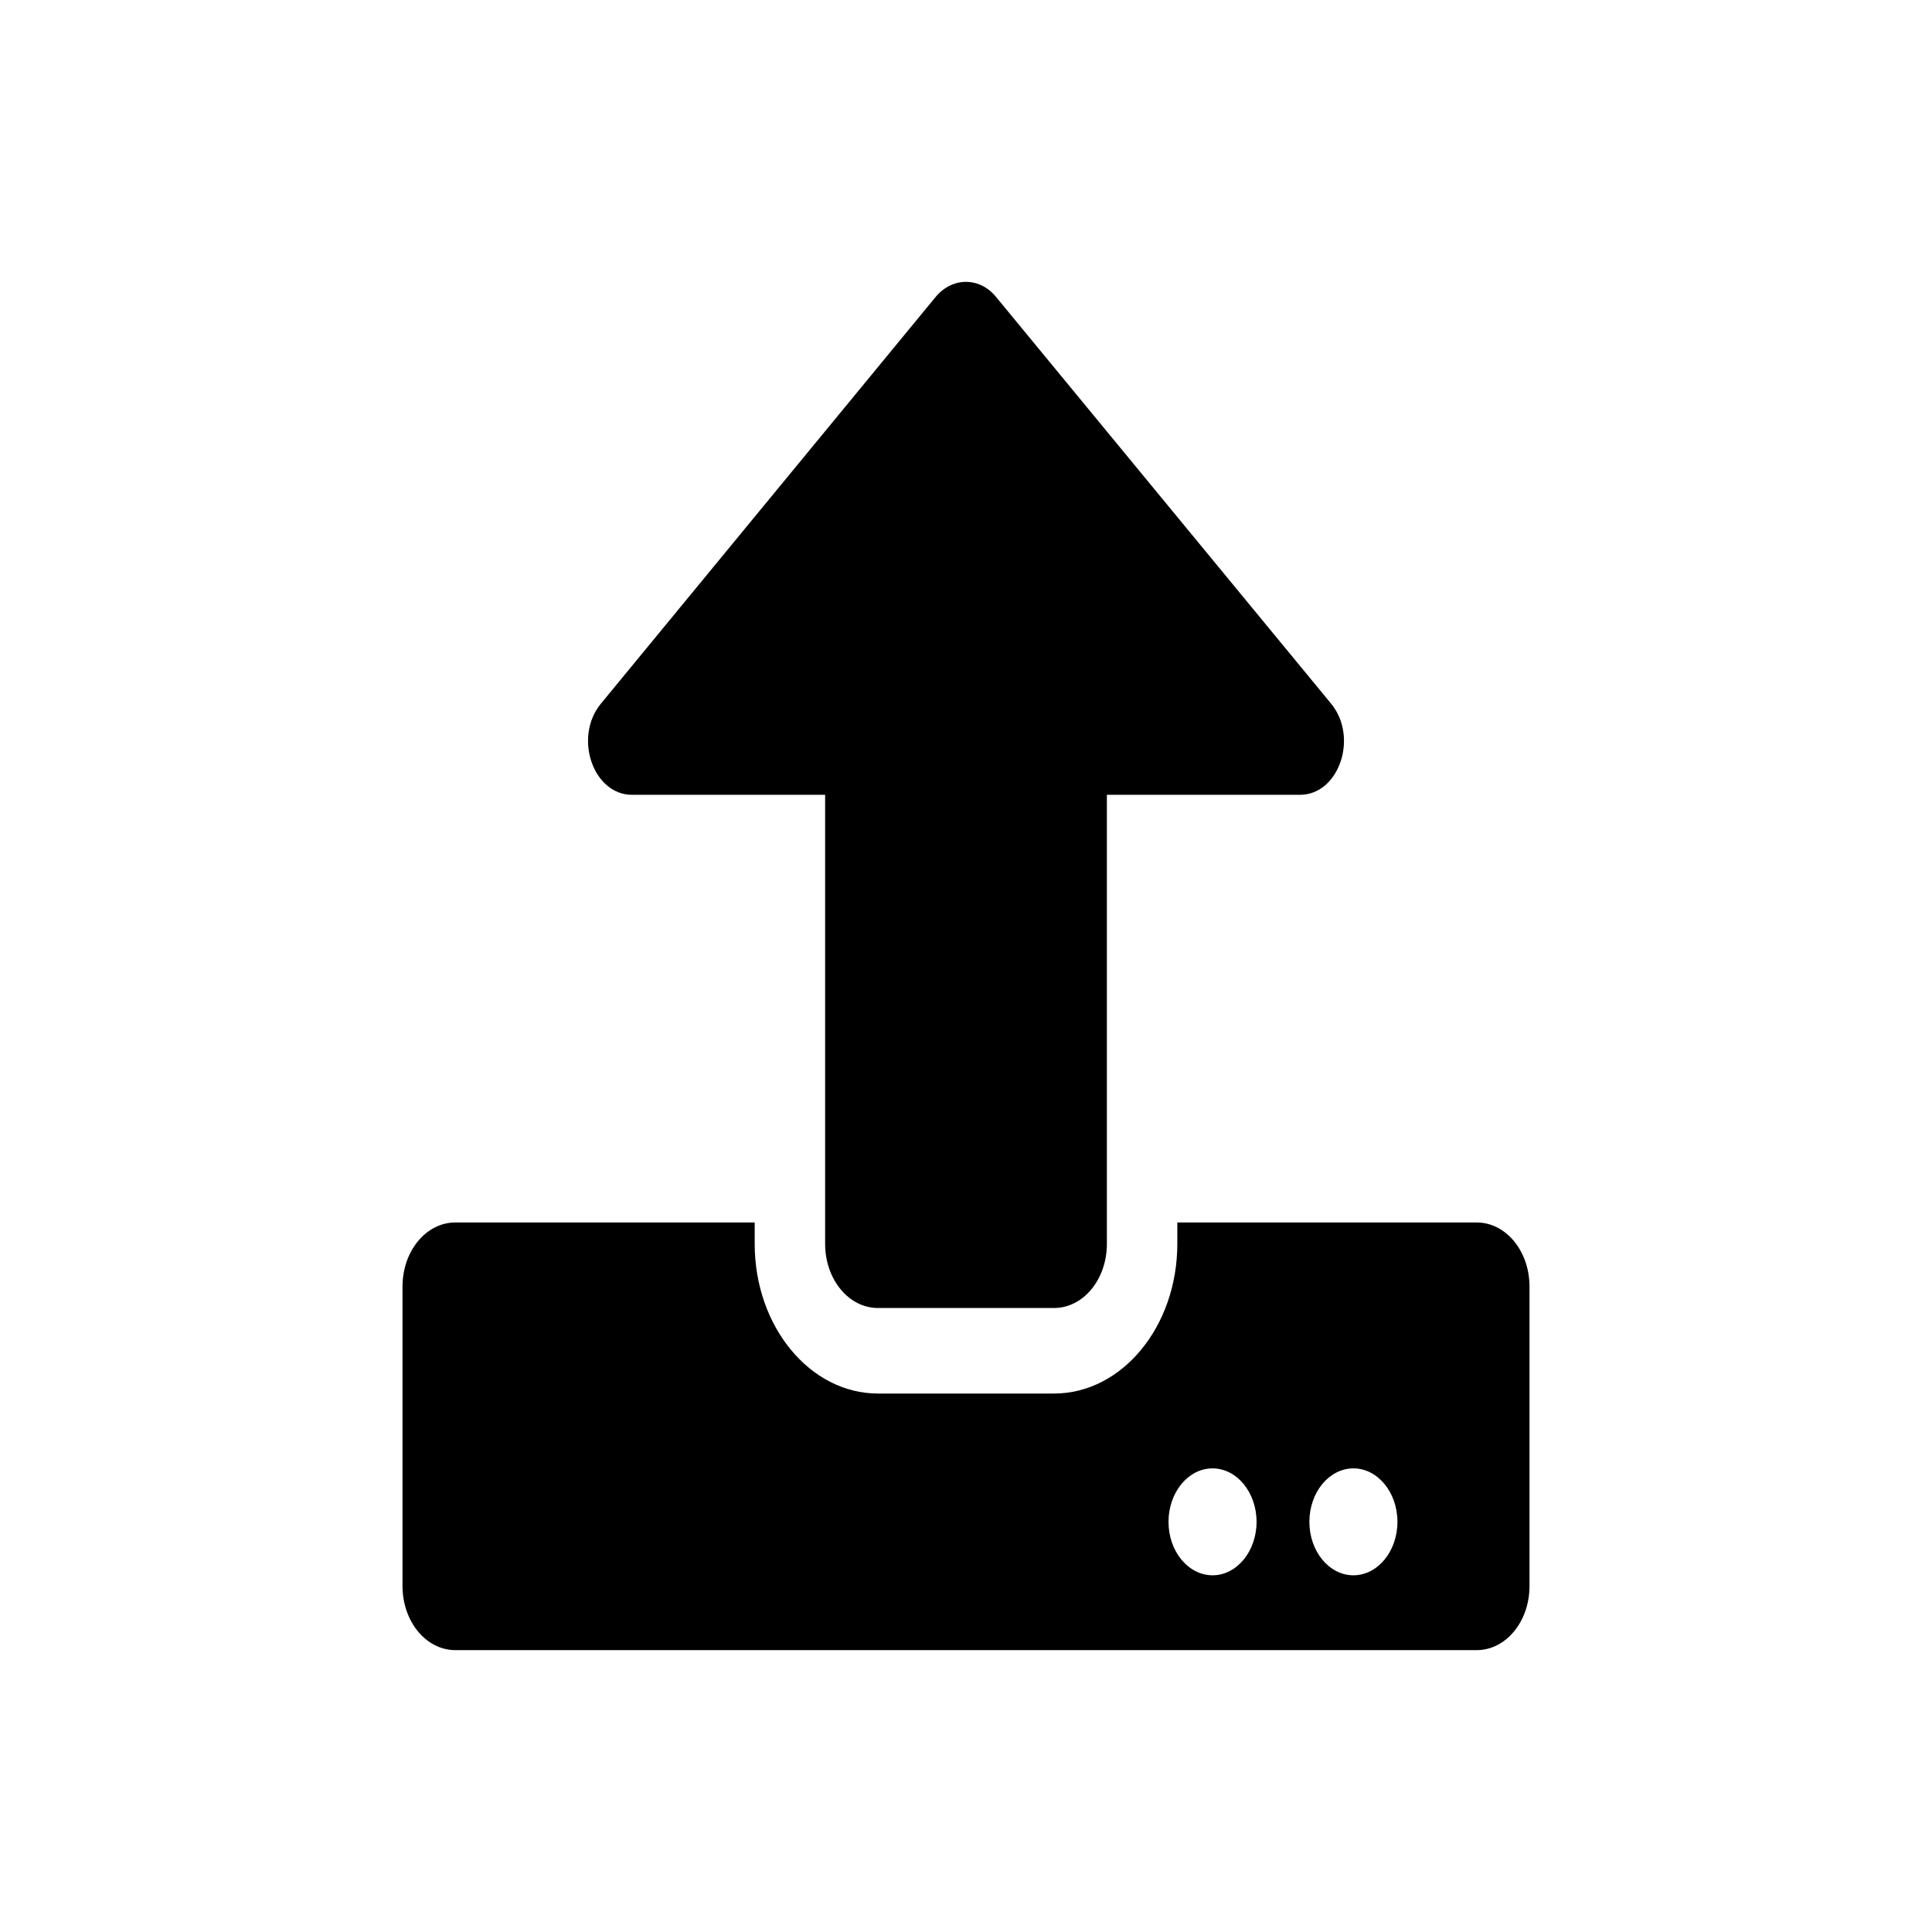 <svg width="512" height="512" viewBox="0 0 512 512" fill="none" xmlns="http://www.w3.org/2000/svg">
<path d="M279.335 346.635H232.668C224.918 346.635 218.668 339.052 218.668 329.635V210.635H167.501C157.168 210.635 151.918 195.385 159.251 186.469L248.001 78.635C252.418 73.385 259.585 73.385 263.918 78.635L352.751 186.469C360.085 195.385 354.835 210.635 344.501 210.635H293.335V329.635C293.335 339.052 287.085 346.635 279.335 346.635ZM405.335 340.969V420.302C405.335 429.719 399.085 437.302 391.335 437.302H120.668C112.918 437.302 106.668 429.719 106.668 420.302V340.969C106.668 331.552 112.918 323.969 120.668 323.969H200.001V329.635C200.001 351.552 214.668 369.302 232.668 369.302H279.335C297.335 369.302 312.001 351.552 312.001 329.635V323.969H391.335C399.085 323.969 405.335 331.552 405.335 340.969ZM333.001 403.302C333.001 395.469 327.751 389.136 321.335 389.136C314.918 389.136 309.668 395.469 309.668 403.302C309.668 411.136 314.918 417.469 321.335 417.469C327.751 417.469 333.001 411.136 333.001 403.302ZM370.335 403.302C370.335 395.469 365.085 389.136 358.668 389.136C352.251 389.136 347.001 395.469 347.001 403.302C347.001 411.136 352.251 417.469 358.668 417.469C365.085 417.469 370.335 411.136 370.335 403.302Z" fill="currentColor"/>
</svg>
